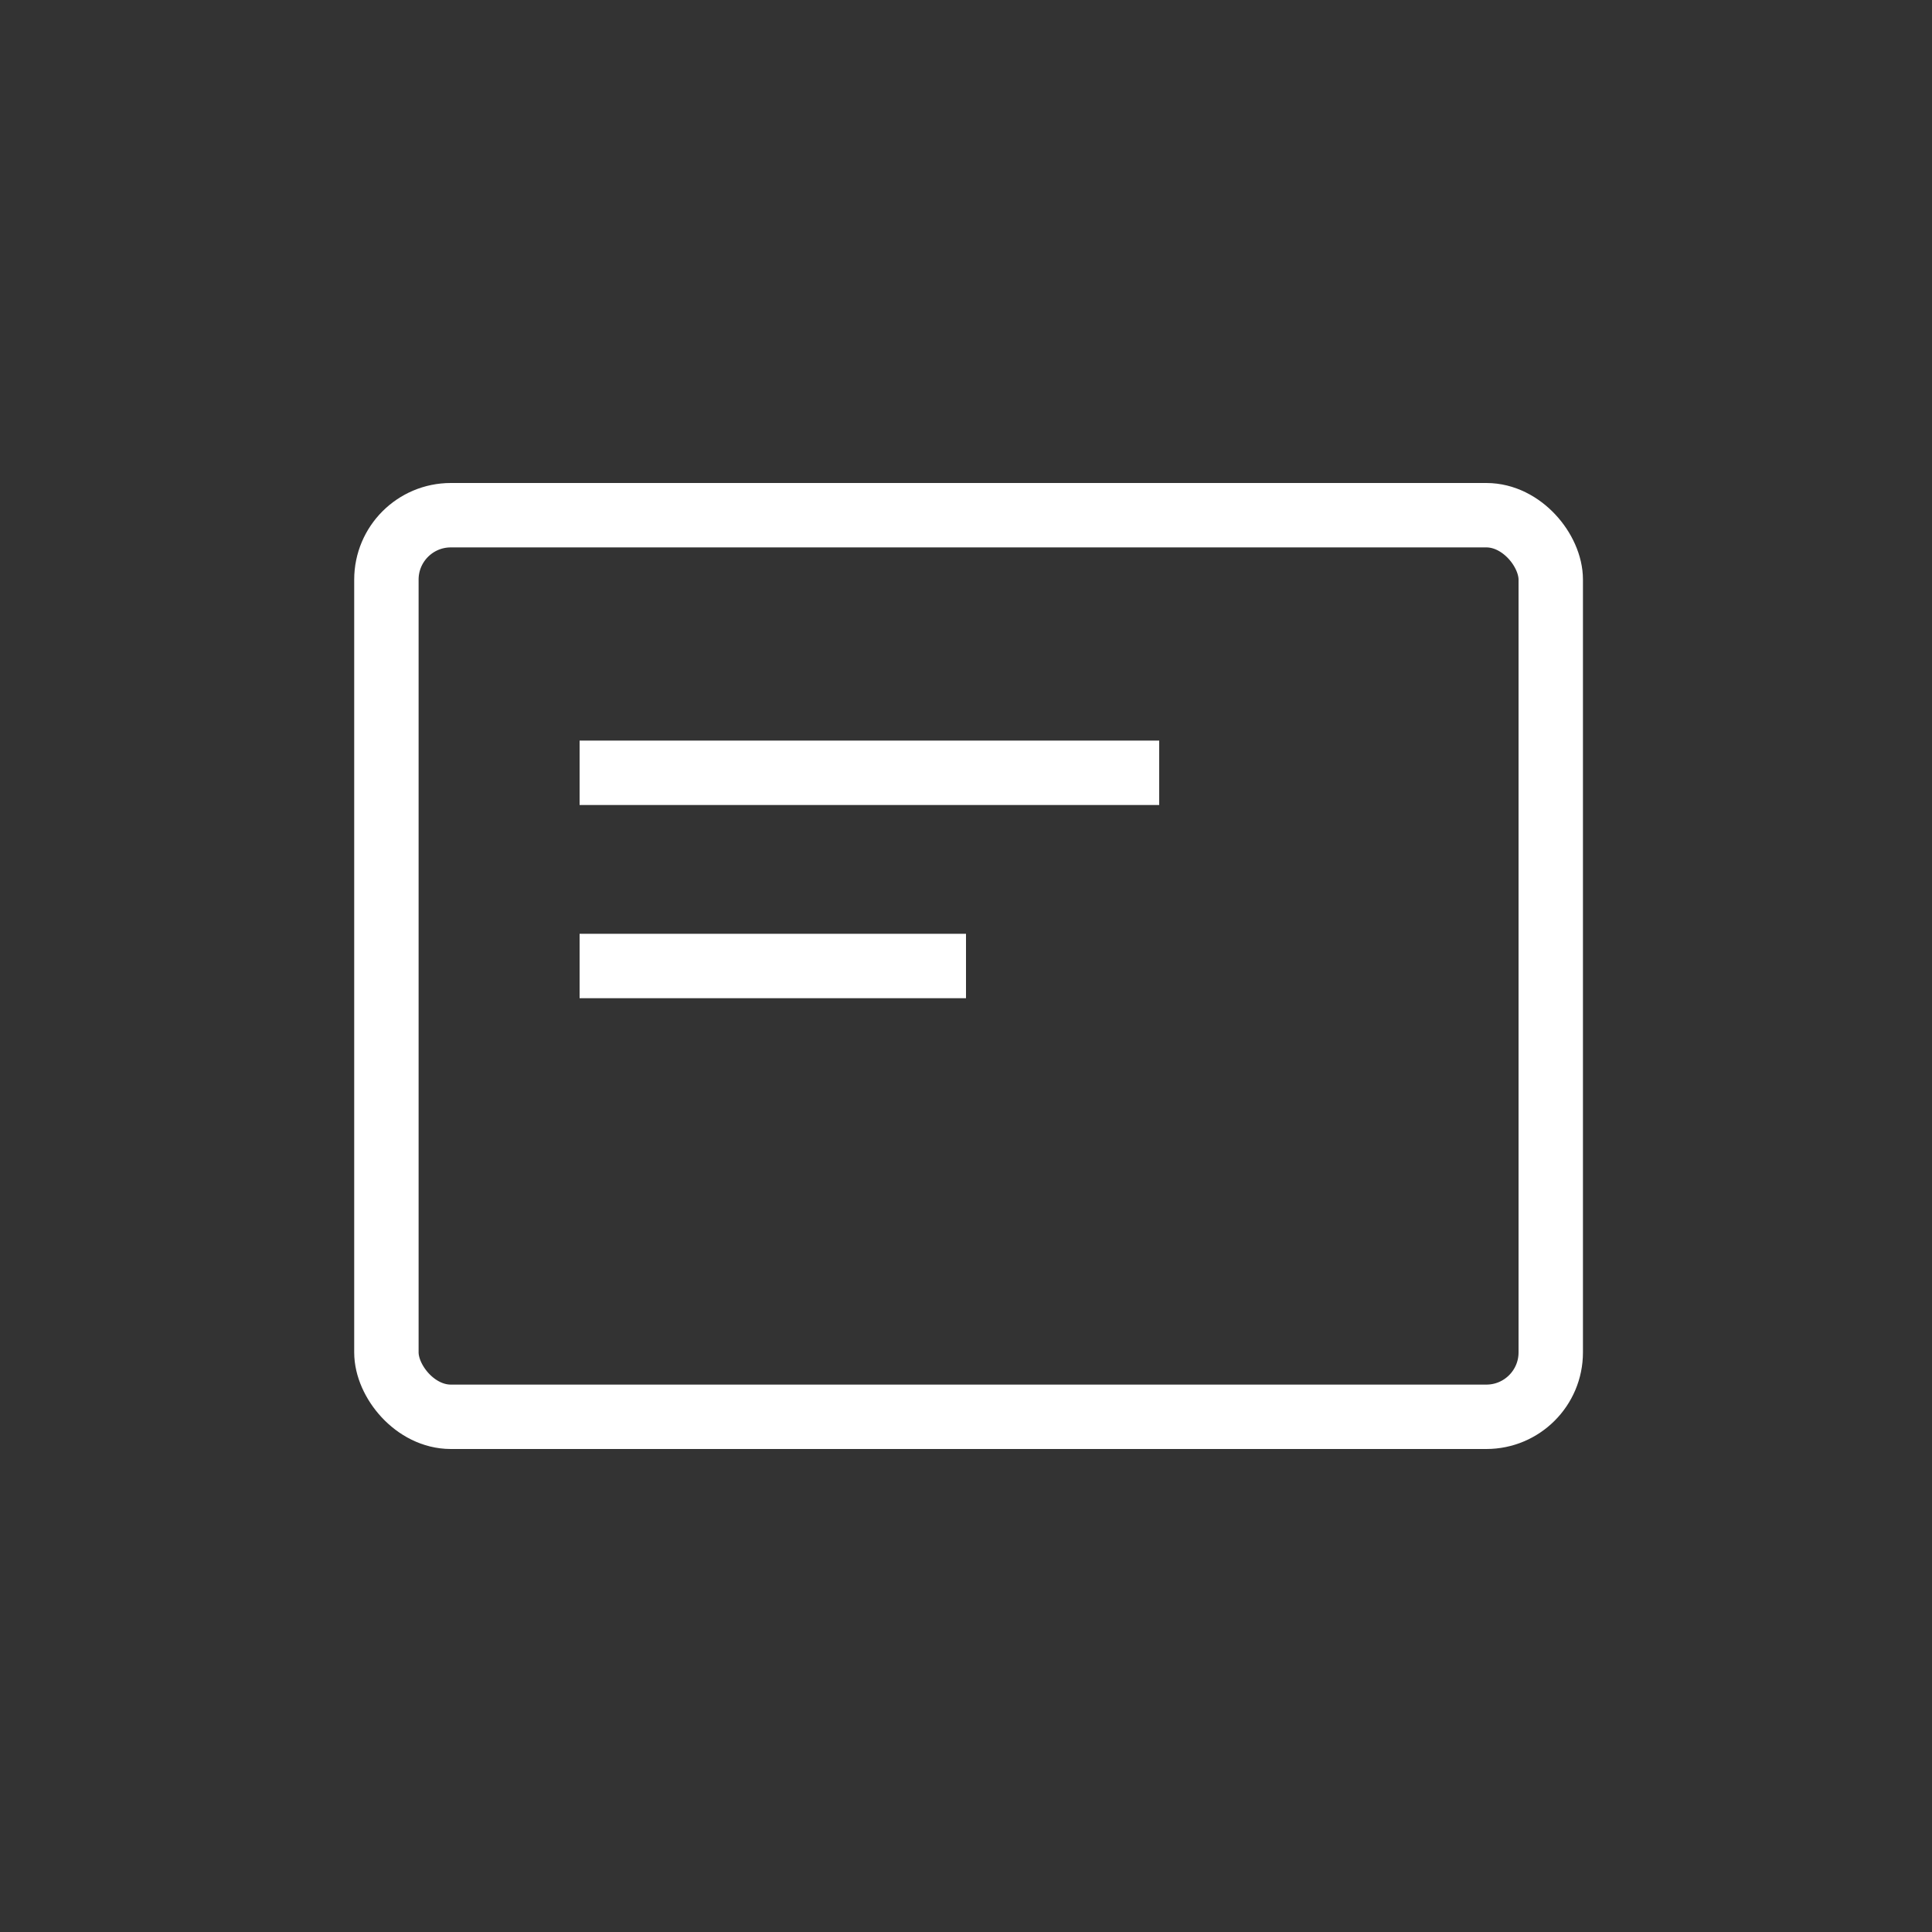 <svg width="30" height="30" viewBox="0 0 30 30" fill="none" xmlns="http://www.w3.org/2000/svg">
<rect x="0" y="0" width="30" height="30" fill="#333333" stroke="none"/>
<rect x="6" y="8" width="18.08" height="14" rx="1" stroke="white"/>
<path d="M18 12H9" stroke="white"/>
<path d="M15 15H9" stroke="white"/>
</svg>
